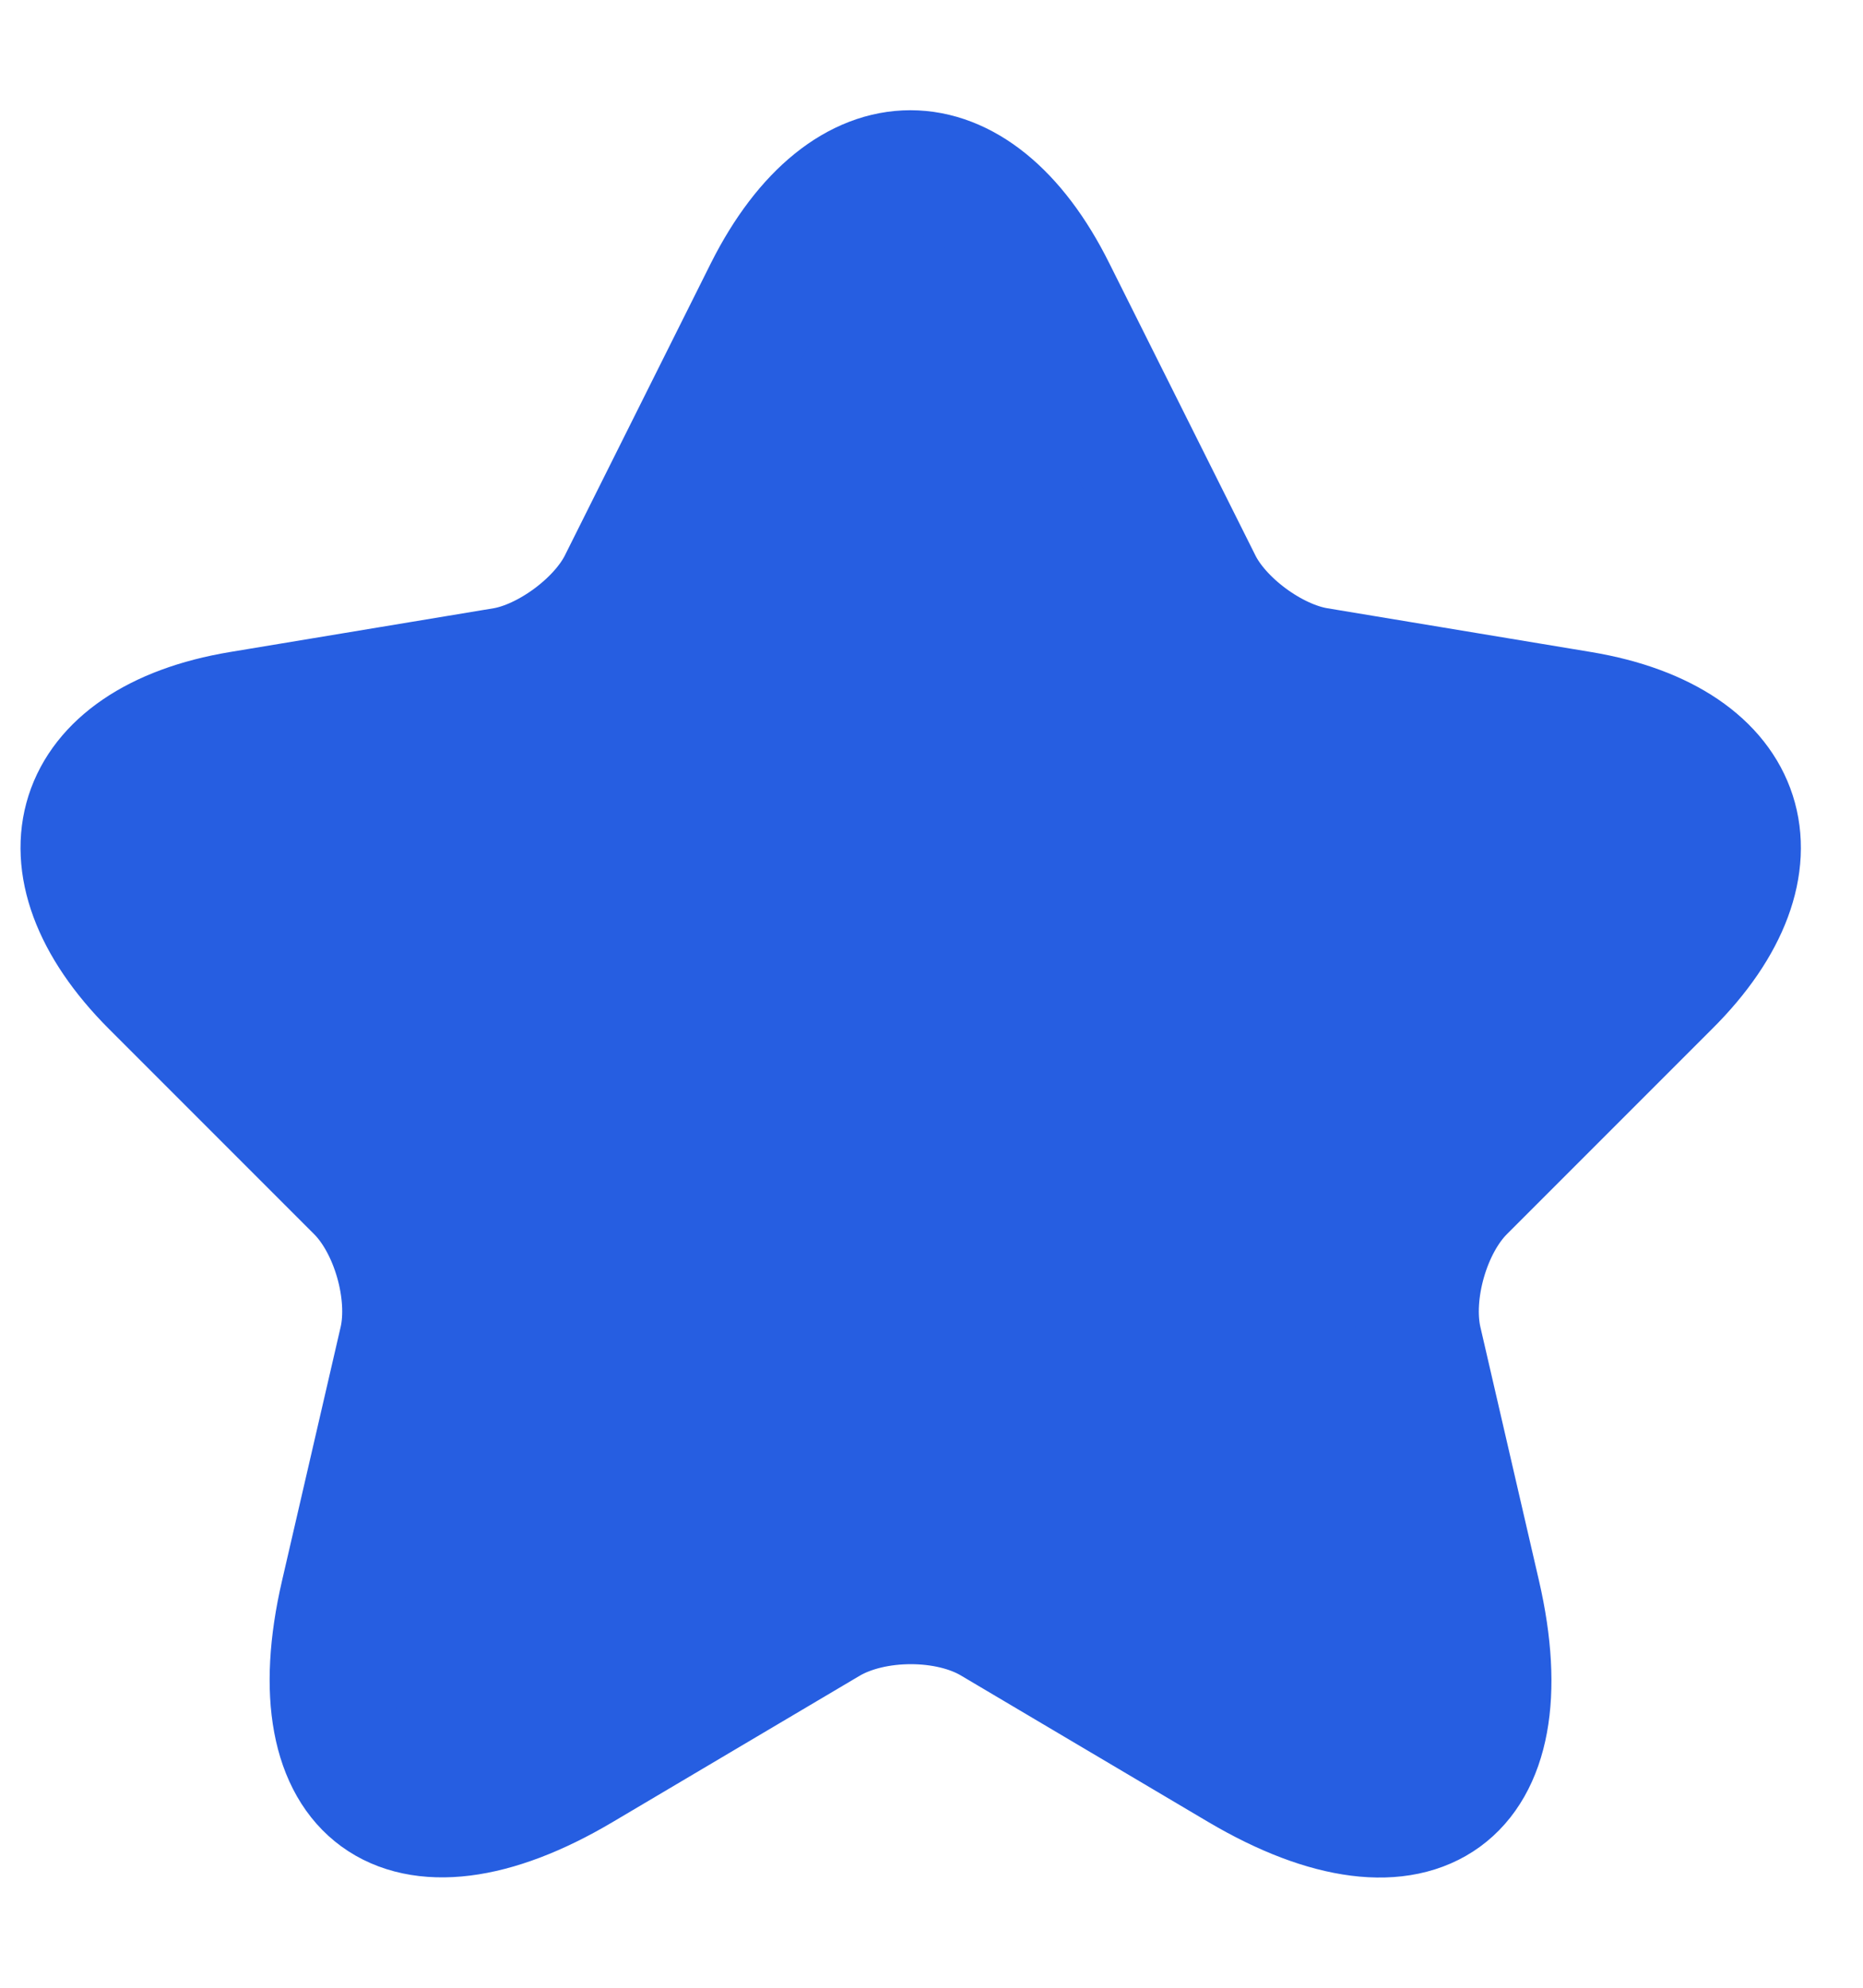 <svg width="15" height="16" viewBox="0 0 15 16" fill="none" xmlns="http://www.w3.org/2000/svg">
<path d="M8.484 2.342L9.658 4.689C9.818 5.016 10.244 5.329 10.604 5.389L12.731 5.742C14.091 5.969 14.411 6.956 13.431 7.929L11.778 9.582C11.498 9.862 11.344 10.402 11.431 10.789L11.904 12.836C12.278 14.456 11.418 15.082 9.984 14.236L7.991 13.056C7.631 12.842 7.038 12.842 6.671 13.056L4.678 14.236C3.251 15.082 2.384 14.449 2.758 12.836L3.231 10.789C3.318 10.402 3.164 9.862 2.884 9.582L1.231 7.929C0.258 6.956 0.571 5.969 1.931 5.742L4.058 5.389C4.411 5.329 4.838 5.016 4.998 4.689L6.171 2.342C6.811 1.069 7.851 1.069 8.484 2.342Z" fill="#265EE1" stroke="#265EE1" stroke-linecap="round" stroke-linejoin="round"/>
</svg>
